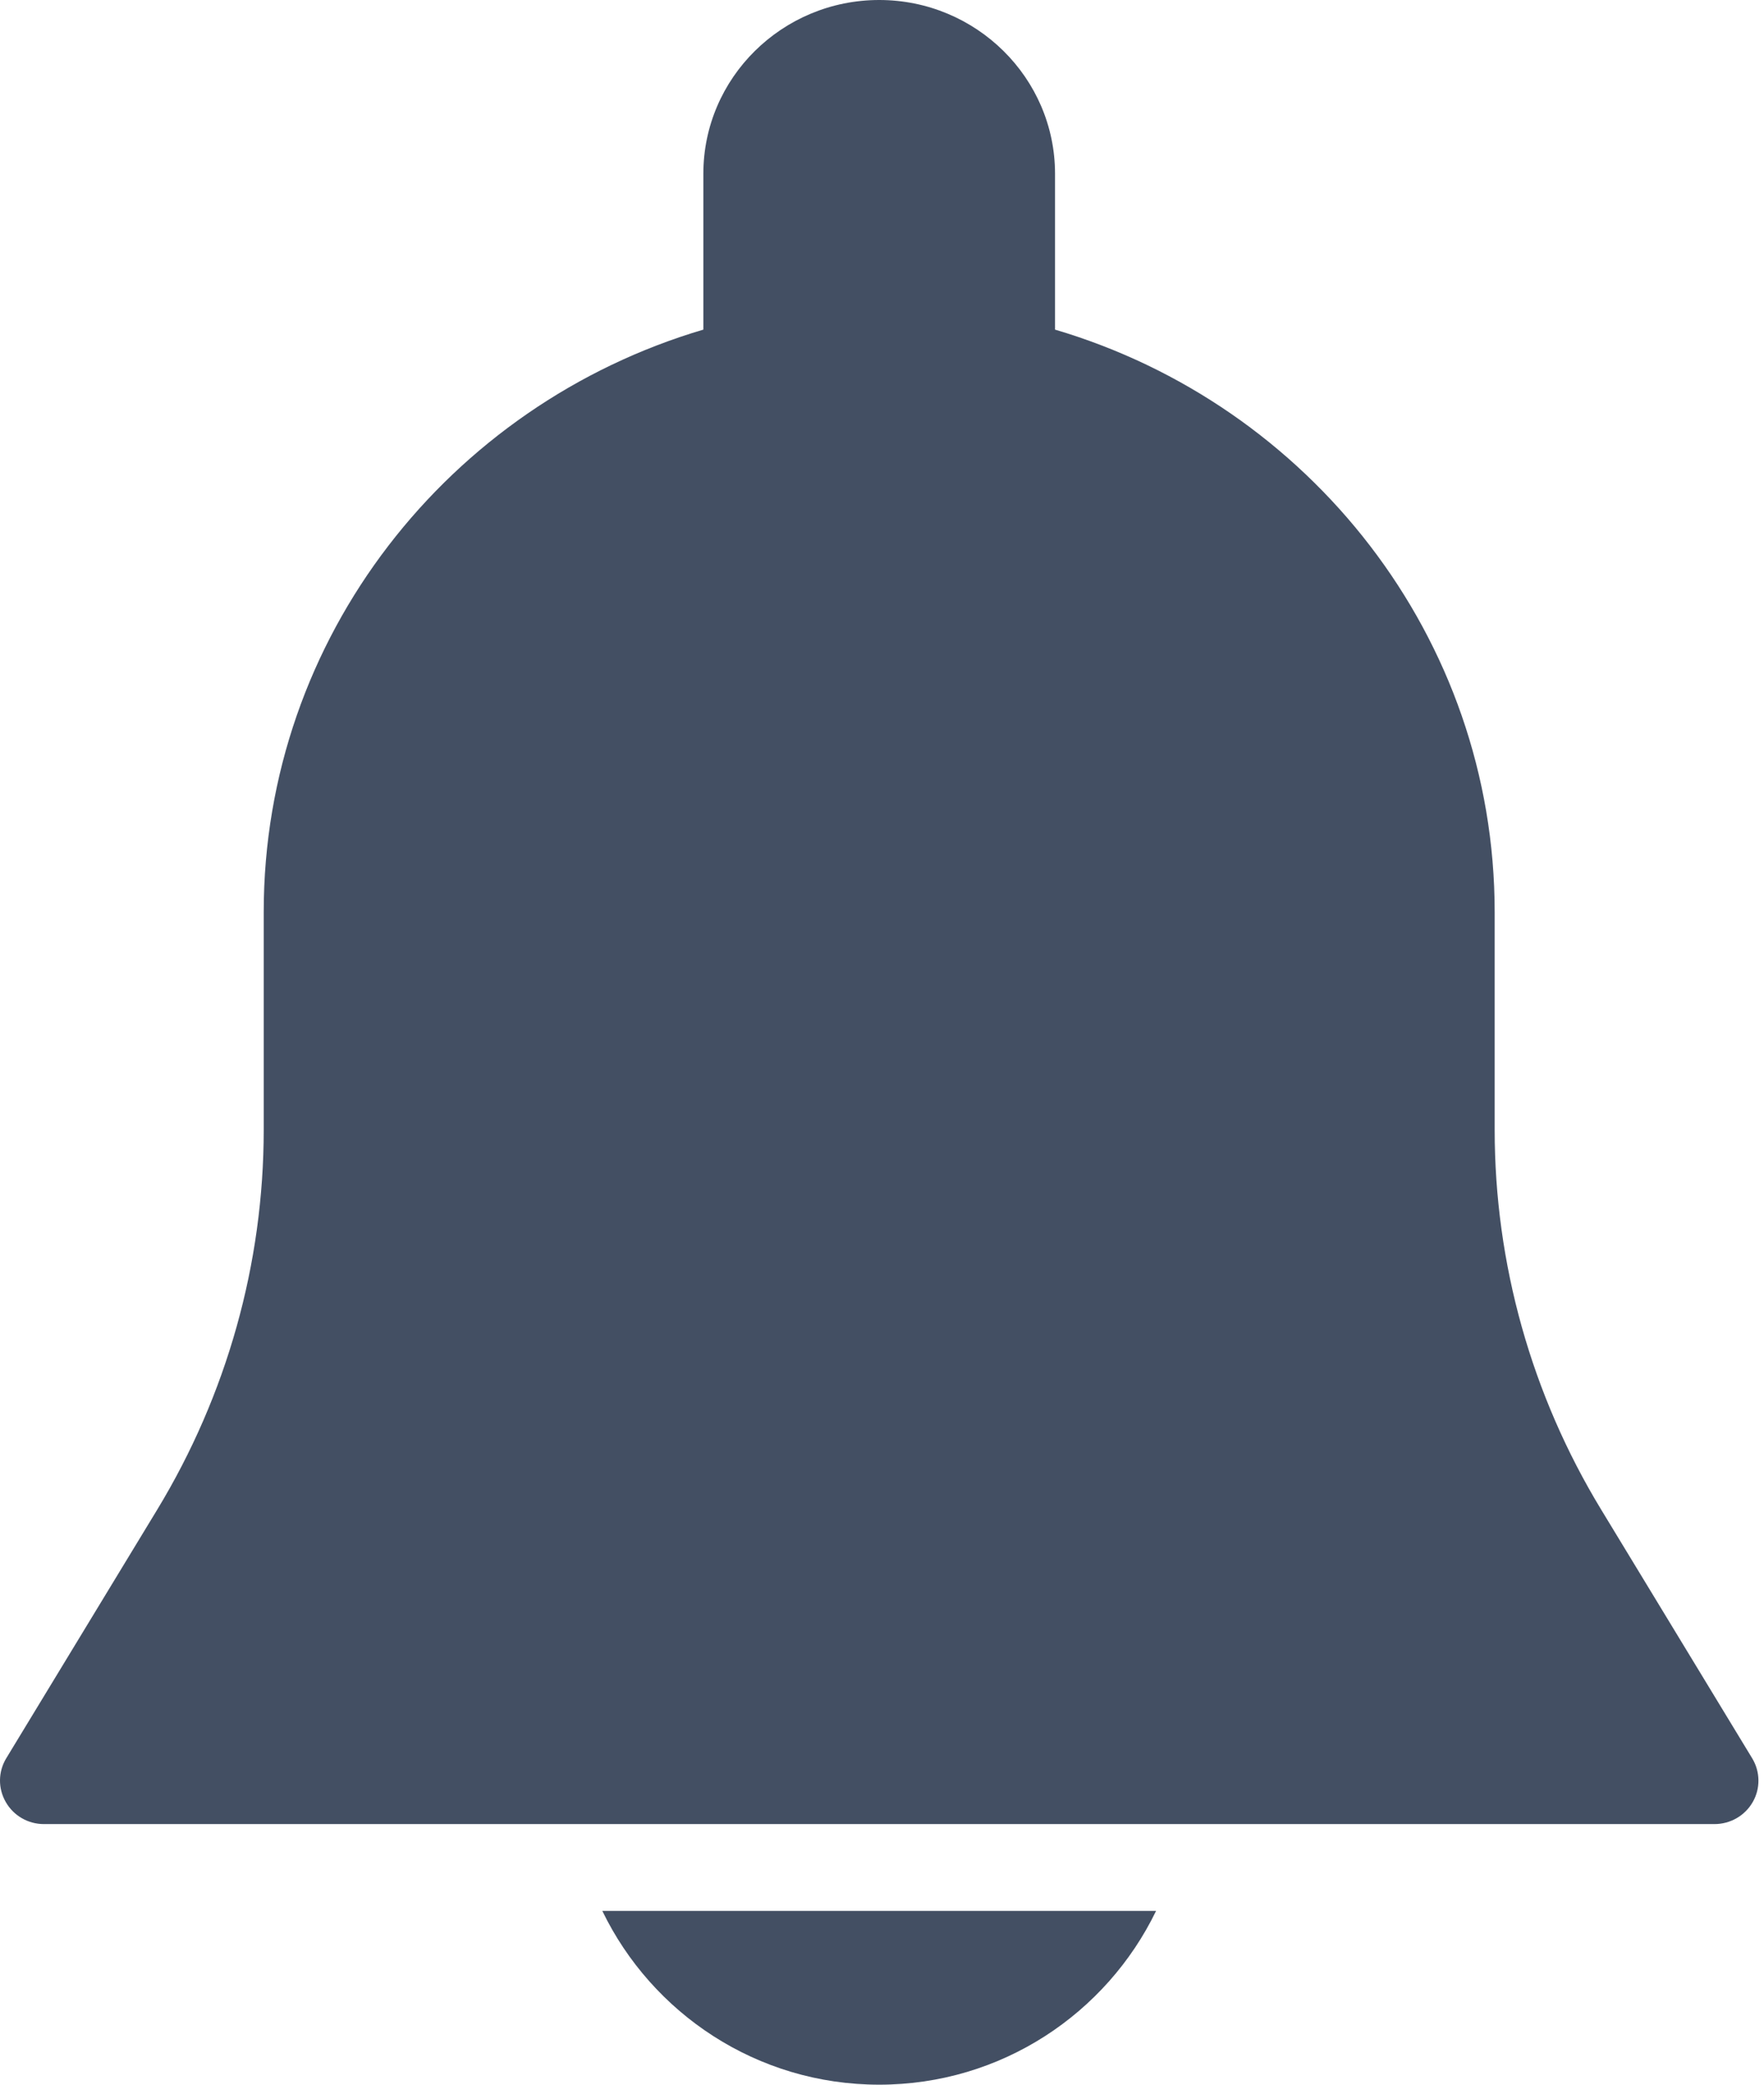 <?xml version="1.0" encoding="UTF-8"?>
<svg width="22px" height="26px" viewBox="0 0 22 26" version="1.1" xmlns="http://www.w3.org/2000/svg" xmlns:xlink="http://www.w3.org/1999/xlink">
    <!-- Generator: Sketch 54.1 (76490) - https://sketchapp.com -->
    <title>notification</title>
    <desc>Created with Sketch.</desc>
    <g id="Page-1" stroke="none" stroke-width="1" fill="none" fill-rule="evenodd" fill-opacity="0.8">
        <g id="Dashboard---empty" transform="translate(-1050, -25)" fill="#15233C" fill-rule="nonzero">
            <g id="Menu">
                <g id="notification" transform="translate(1050, 25)">
                    <path d="M21.853,21.93 L19.97,18.829 C19.1,17.398 18.641,15.759 18.641,14.091 L18.641,11.375 C18.641,7.946 16.325,5.046 13.158,4.111 L13.158,2.167 C13.158,0.972 12.174,-1.77635684e-15 10.965,-1.77635684e-15 C9.755,-1.77635684e-15 8.772,0.972 8.772,2.167 L8.772,4.111 C5.605,5.046 3.289,7.946 3.289,11.375 L3.289,14.091 C3.289,15.759 2.829,17.397 1.961,18.828 L0.078,21.929 C-0.024,22.097 -0.026,22.305 0.072,22.475 C0.169,22.645 0.35,22.75 0.548,22.75 L21.382,22.75 C21.58,22.75 21.762,22.645 21.859,22.476 C21.957,22.307 21.954,22.097 21.853,21.93 Z" id="Path"></path>
                    <path d="M7.512,23.833 C8.13,25.11 9.44,26 10.965,26 C12.49,26 13.8,25.11 14.418,23.833 L7.512,23.833 L7.512,23.833 Z" id="Path"></path>
                </g>
            </g>
        </g>
    </g>
</svg>